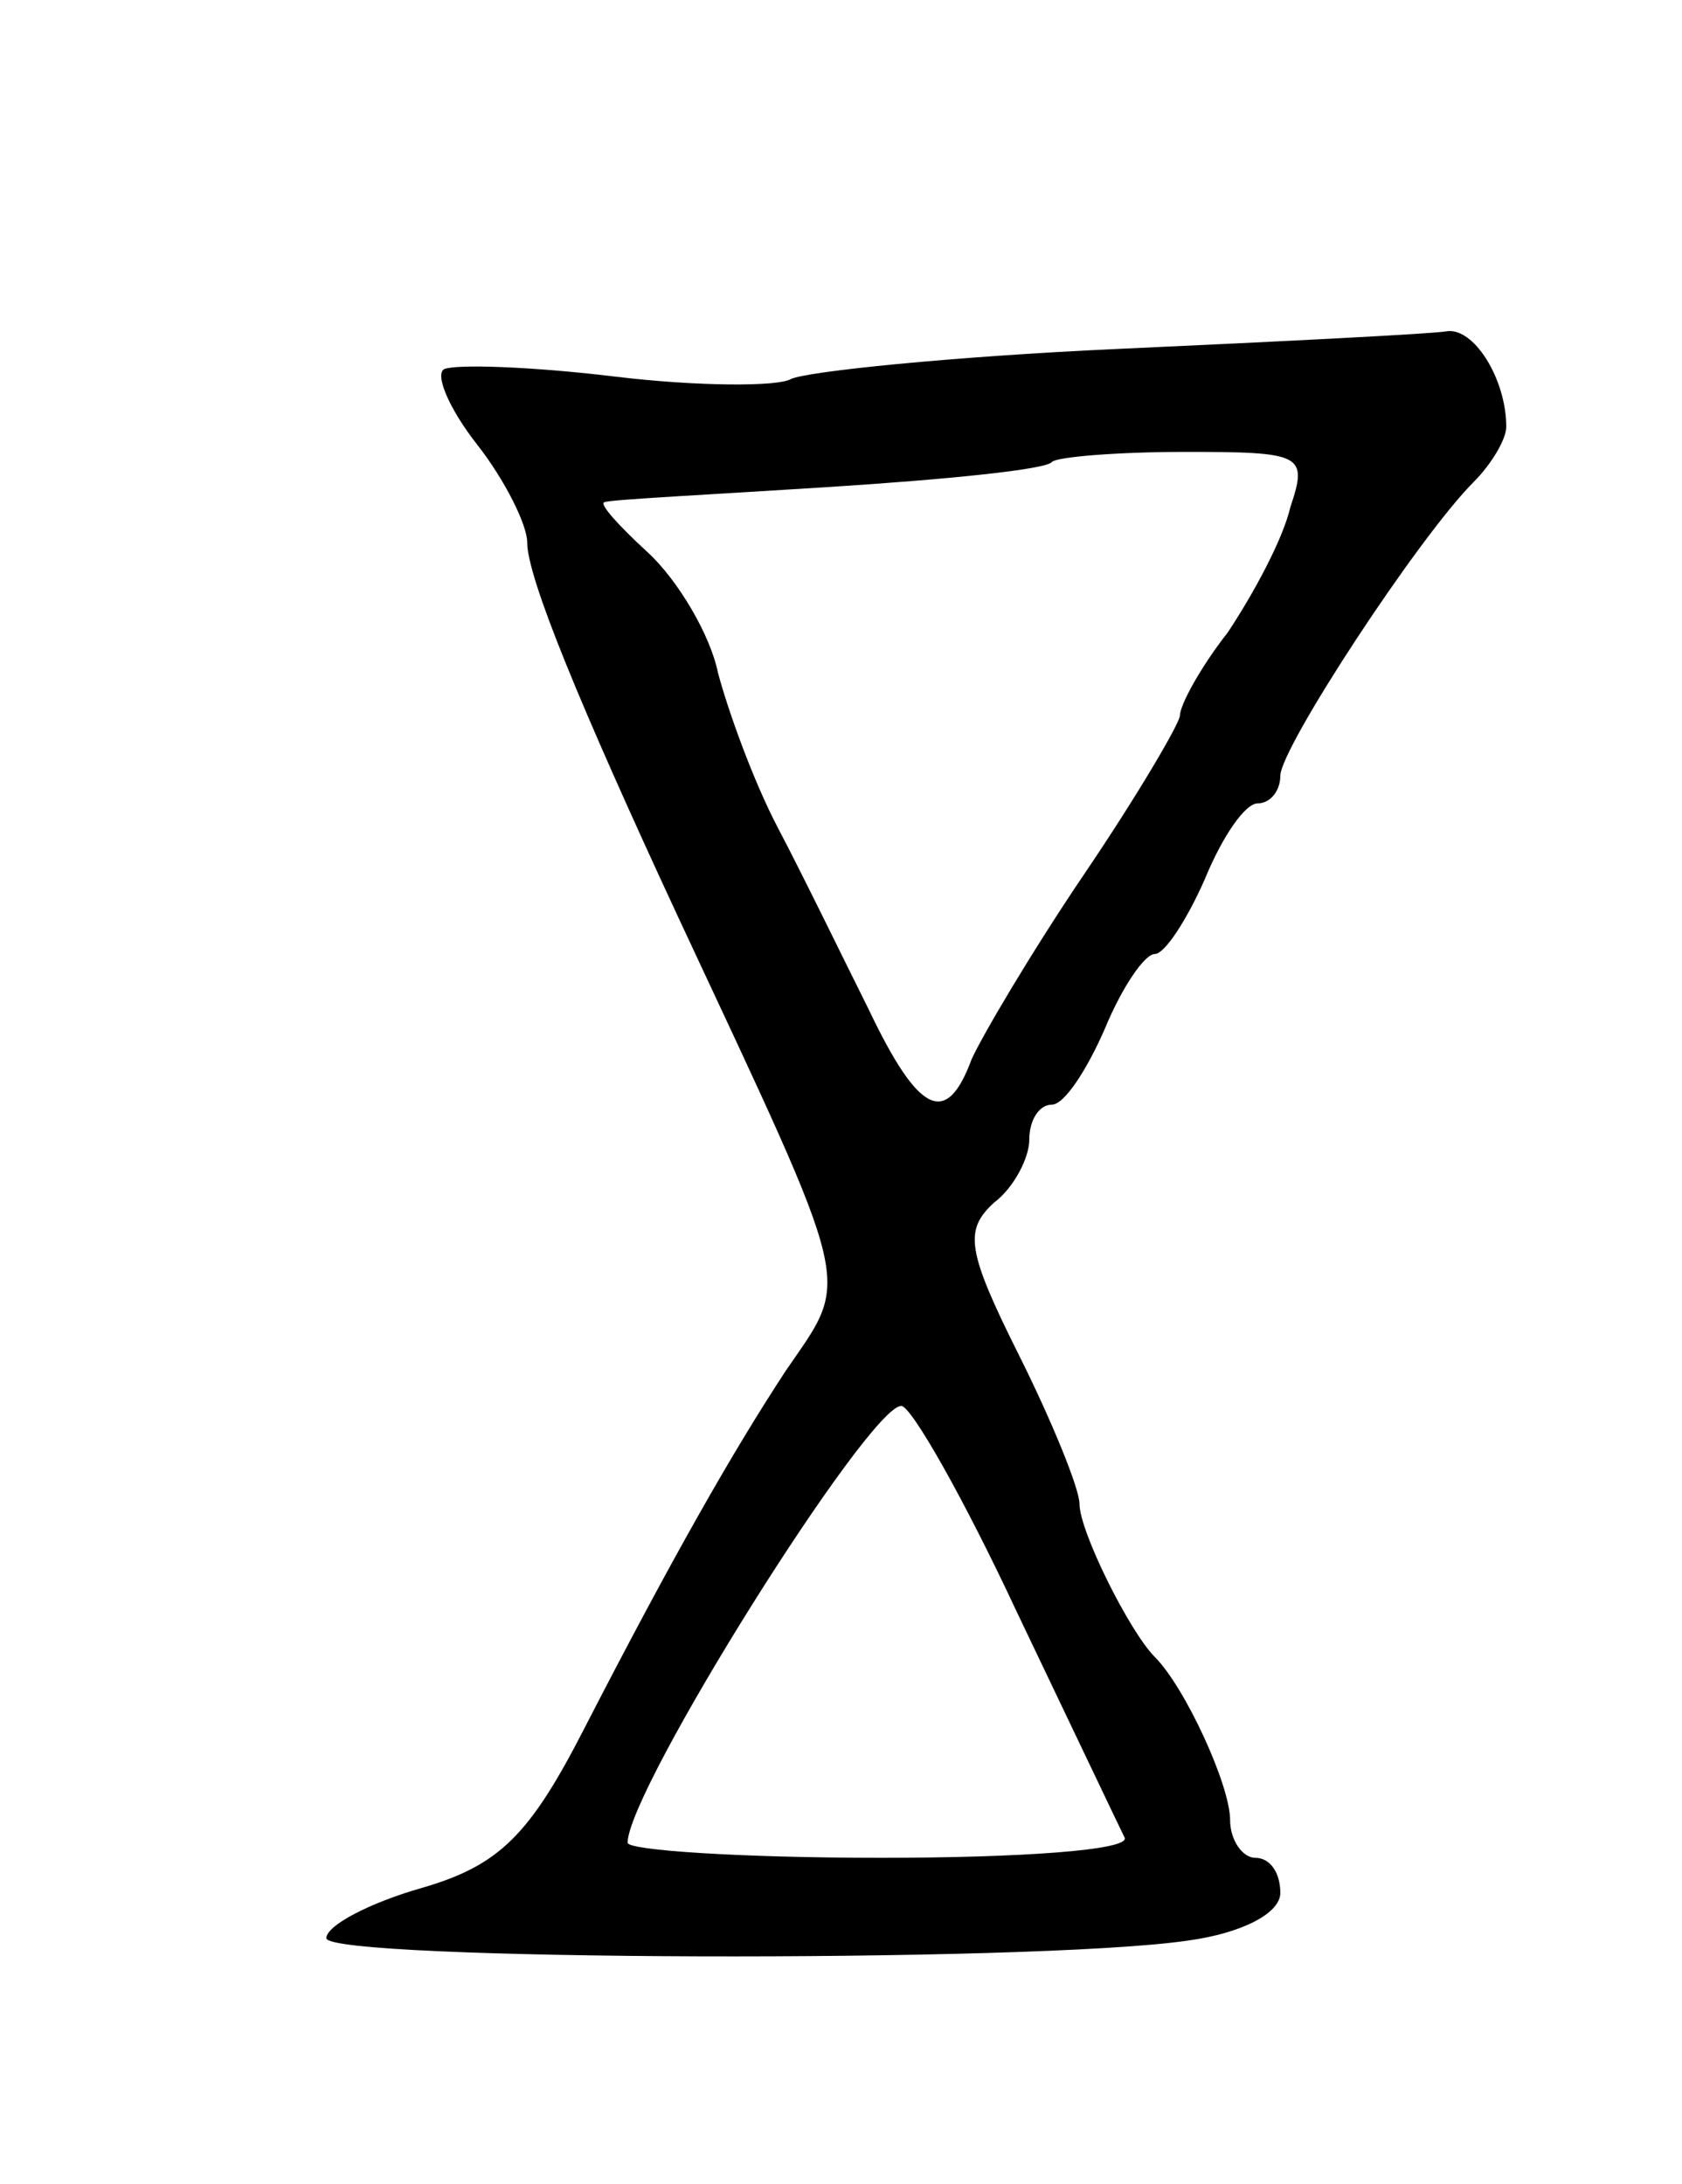 <svg version="1.0" xmlns="http://www.w3.org/2000/svg"
 width="67pt" height="87pt" viewBox="0 0 67 87"
 preserveAspectRatio="xMidYMid meet">
<g transform="translate(0,87) scale(0.1,-0.1)"
fill="#000000" stroke="none">
<path d="M445 731 c-66 -3 -124 -9 -130 -12 -5 -3 -37 -3 -70 1 -33 4 -63 5
-68 3 -4 -2 2 -16 13 -30 11 -14 20 -32 20 -39 0 -14 21 -65 60 -149 71 -152
69 -143 43 -181 -21 -32 -45 -74 -80 -142 -22 -43 -34 -55 -65 -64 -21 -6 -38
-15 -38 -20 0 -9 281 -10 343 -1 22 3 37 11 37 19 0 8 -4 14 -10 14 -5 0 -10
7 -10 15 0 14 -18 53 -30 65 -10 10 -30 50 -30 61 0 6 -11 33 -24 59 -21 42
-22 50 -10 61 8 6 14 18 14 25 0 8 4 14 9 14 5 0 14 14 21 30 7 17 16 30 20
30 4 0 13 14 20 30 7 17 16 30 21 30 5 0 9 5 9 11 0 11 55 95 77 117 7 7 13
17 13 22 0 19 -13 40 -24 38 -6 -1 -65 -4 -131 -7z m69 -63 c-3 -13 -15 -35
-25 -50 -11 -14 -19 -29 -19 -33 0 -3 -17 -32 -38 -63 -21 -31 -41 -65 -45
-74 -10 -27 -21 -22 -41 20 -10 20 -26 53 -36 72 -10 19 -20 47 -24 62 -3 15
-16 37 -28 48 -12 11 -20 20 -17 20 2 1 42 3 89 6 47 3 87 7 89 10 2 2 26 4
53 4 47 0 49 -1 42 -22z m-109 -440 c22 -46 41 -86 43 -90 2 -5 -42 -8 -97 -8
-56 0 -101 3 -101 6 0 21 96 174 109 174 4 0 25 -37 46 -82z"/>
</g>
</svg>
